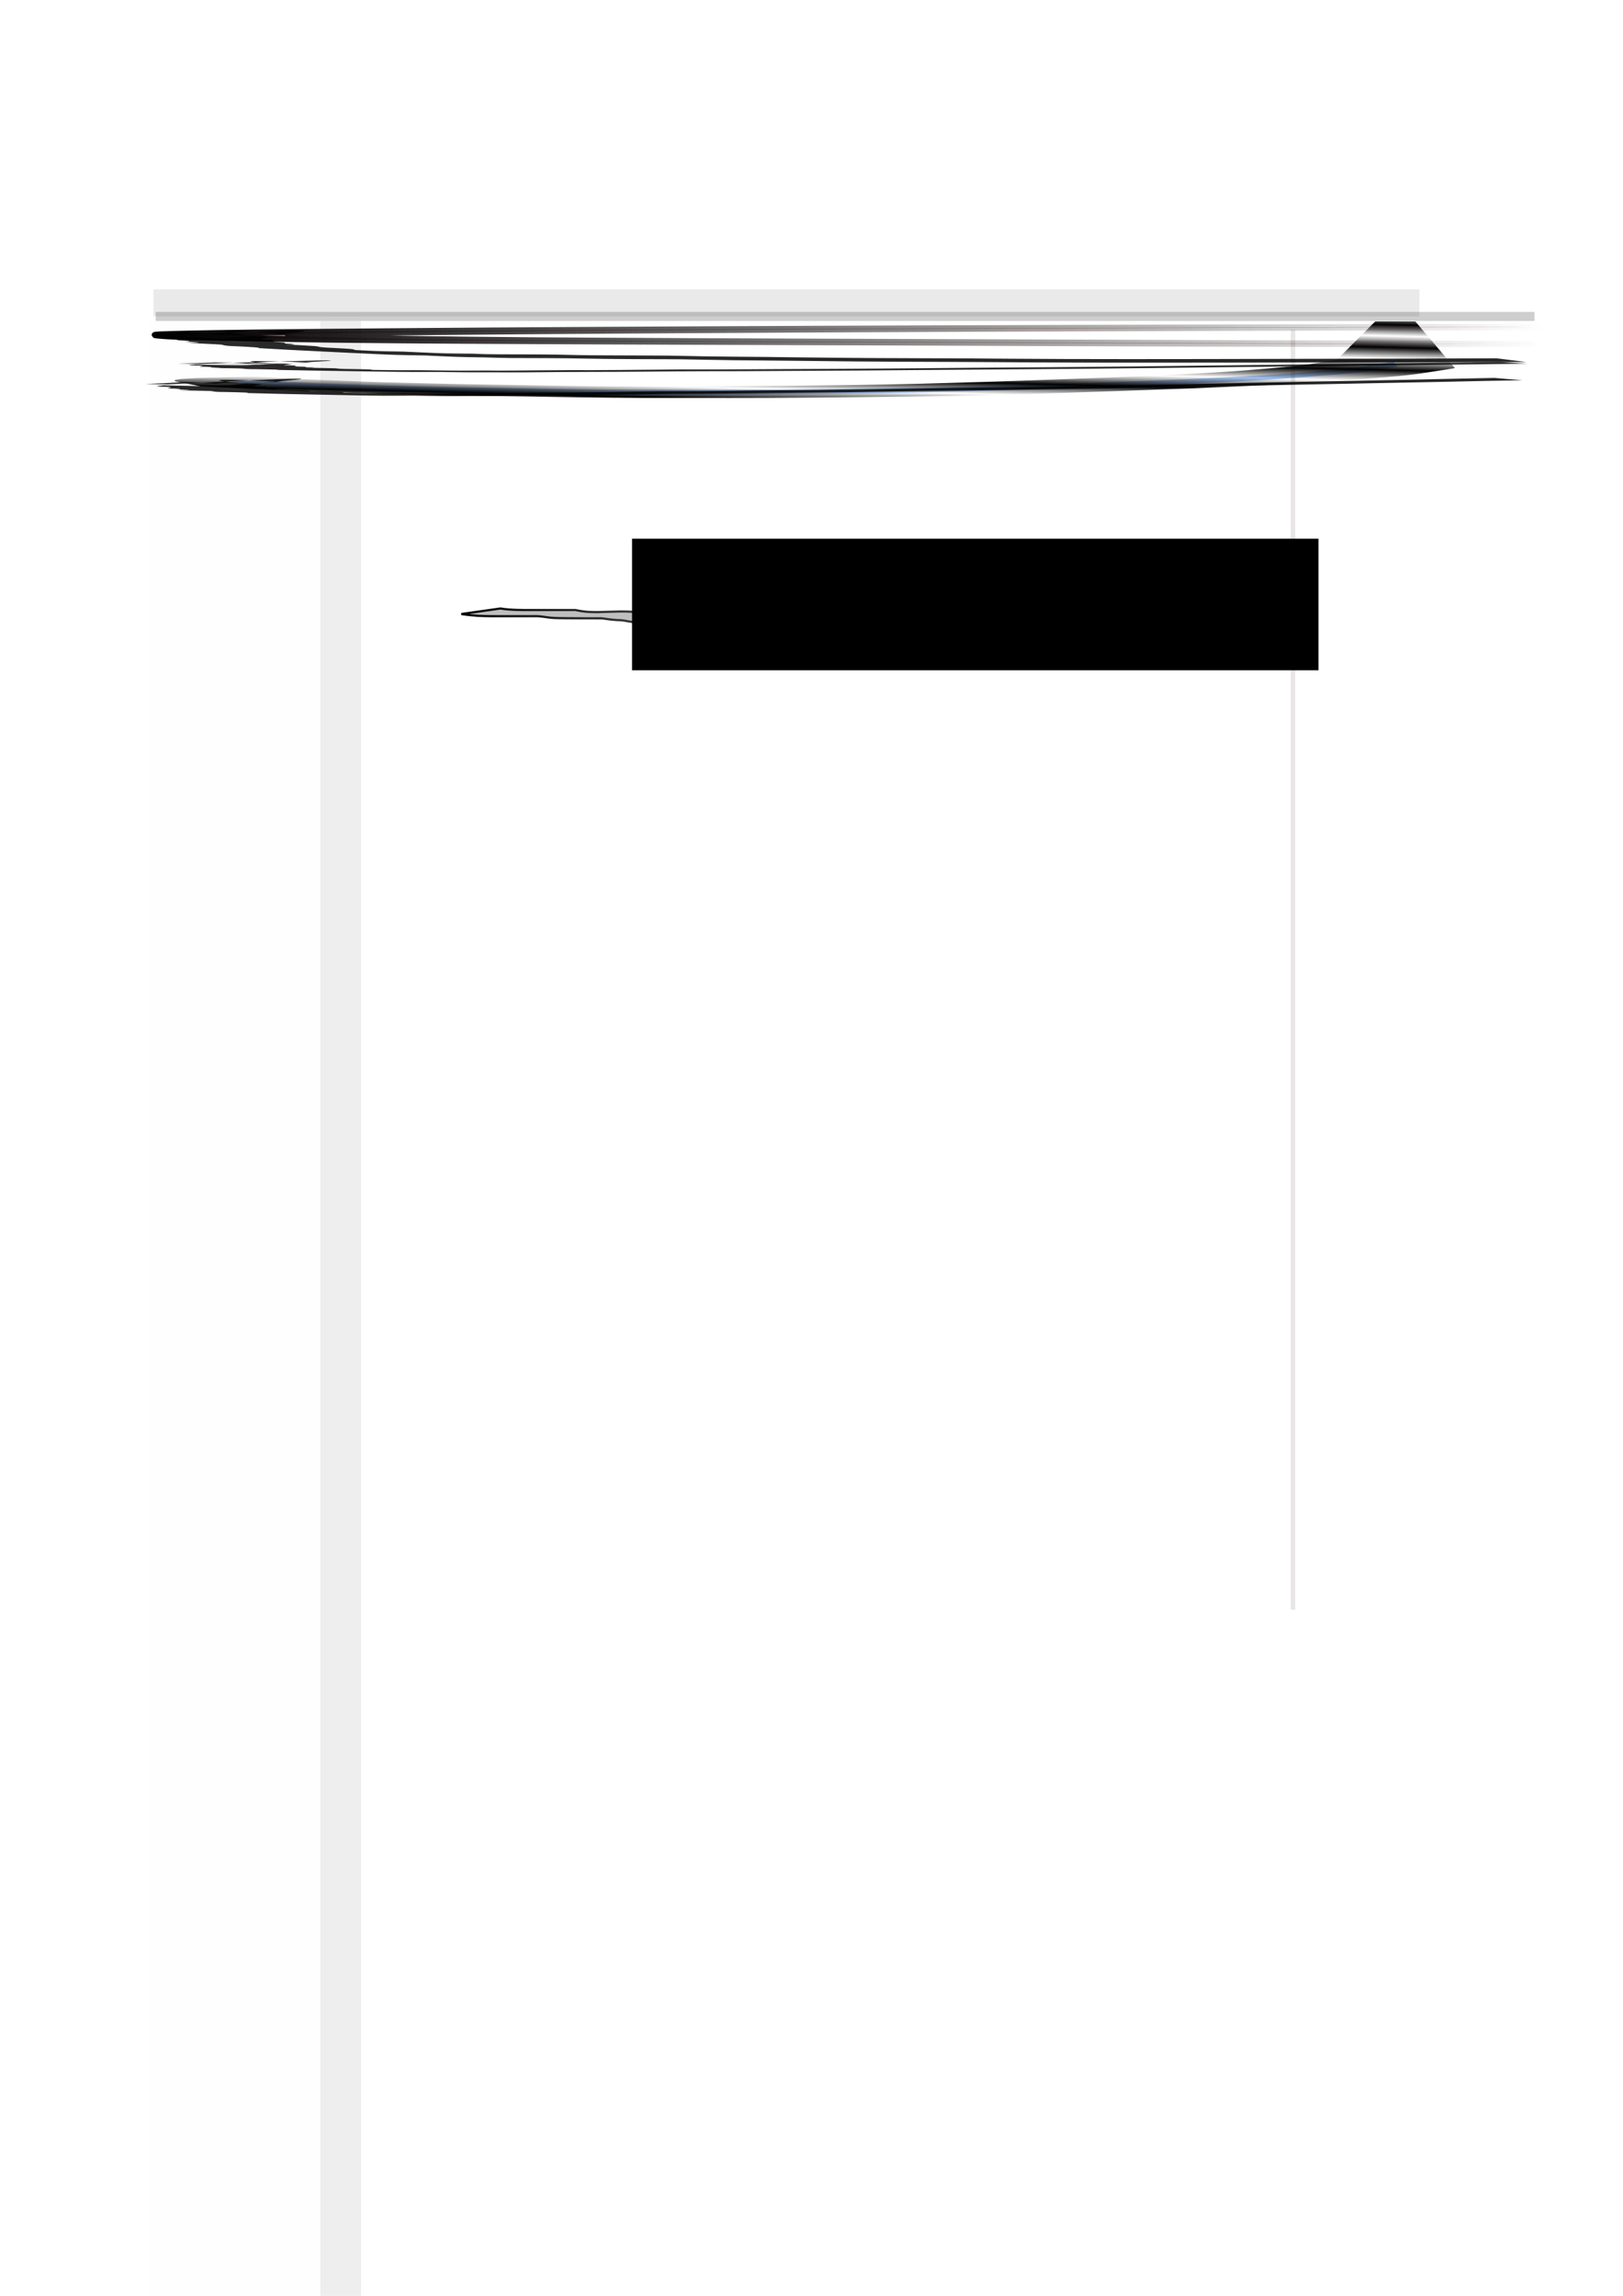 <?xml version="1.0" encoding="UTF-8" standalone="no"?>
<!-- Created with Inkscape (http://www.inkscape.org/) -->

<svg
   xmlns:dc="http://purl.org/dc/elements/1.1/"
   xmlns:cc="http://creativecommons.org/ns#"
   xmlns:rdf="http://www.w3.org/1999/02/22-rdf-syntax-ns#"
   xmlns:svg="http://www.w3.org/2000/svg"
   xmlns="http://www.w3.org/2000/svg"
   xmlns:xlink="http://www.w3.org/1999/xlink"
   xmlns:sodipodi="http://sodipodi.sourceforge.net/DTD/sodipodi-0.dtd"
   xmlns:inkscape="http://www.inkscape.org/namespaces/inkscape"
   width="744.094"
   height="1052.362"
   id="svg8330"
   version="1.1"
   inkscape:version="0.47 r22583"
   sodipodi:docname="New document 37">
  <defs
     id="defs8332">
    <linearGradient
       inkscape:collect="always"
       id="linearGradient9072">
      <stop
         style="stop-color:#000000;stop-opacity:1;"
         offset="0"
         id="stop9074" />
      <stop
         style="stop-color:#000000;stop-opacity:0;"
         offset="1"
         id="stop9076" />
    </linearGradient>
    <linearGradient
       inkscape:collect="always"
       id="linearGradient8972">
      <stop
         style="stop-color:#000000;stop-opacity:1;"
         offset="0"
         id="stop8974" />
      <stop
         style="stop-color:#000000;stop-opacity:0;"
         offset="1"
         id="stop8976" />
    </linearGradient>
    <pattern
       inkscape:stockid="Stripes 1:1"
       id="Strips1_1"
       patternTransform="matrix(3.362,0,0,10.029,247.667,4.546)"
       height="1"
       width="2"
       patternUnits="userSpaceOnUse"
       inkscape:collect="always">
      <rect
         id="rect4787"
         height="2"
         width="1"
         y="-0.5"
         x="0"
         style="fill:black;stroke:none" />
    </pattern>
    <linearGradient
       inkscape:collect="always"
       id="linearGradient8924">
      <stop
         style="stop-color:#000000;stop-opacity:1;"
         offset="0"
         id="stop8926" />
      <stop
         style="stop-color:#000000;stop-opacity:0;"
         offset="1"
         id="stop8928" />
    </linearGradient>
    <inkscape:perspective
       sodipodi:type="inkscape:persp3d"
       inkscape:vp_x="0 : 526.18109 : 1"
       inkscape:vp_y="0 : 1000 : 0"
       inkscape:vp_z="744.09448 : 526.18109 : 1"
       inkscape:persp3d-origin="372.04724 : 350.78739 : 1"
       id="perspective8338" />
    <inkscape:perspective
       id="perspective8356"
       inkscape:persp3d-origin="0.5 : 0.33333333 : 1"
       inkscape:vp_z="1 : 0.5 : 1"
       inkscape:vp_y="0 : 1000 : 0"
       inkscape:vp_x="0 : 0.5 : 1"
       sodipodi:type="inkscape:persp3d" />
    <filter
       inkscape:collect="always"
       id="filter8912"
       x="-0.234"
       width="1.467"
       y="-0.054"
       height="1.108">
      <feGaussianBlur
         inkscape:collect="always"
         stdDeviation="20.243"
         id="feGaussianBlur8914" />
    </filter>
    <linearGradient
       inkscape:collect="always"
       xlink:href="#linearGradient8924"
       id="linearGradient8930"
       x1="-325.843"
       y1="603.884"
       x2="-20.732"
       y2="603.884"
       gradientUnits="userSpaceOnUse" />
    <inkscape:perspective
       id="perspective8356-7"
       inkscape:persp3d-origin="0.5 : 0.33333333 : 1"
       inkscape:vp_z="1 : 0.5 : 1"
       inkscape:vp_y="0 : 1000 : 0"
       inkscape:vp_x="0 : 0.5 : 1"
       sodipodi:type="inkscape:persp3d" />
    <linearGradient
       inkscape:collect="always"
       xlink:href="#linearGradient8972"
       id="linearGradient8978"
       x1="73.141"
       y1="152.226"
       x2="150.396"
       y2="152.226"
       gradientUnits="userSpaceOnUse"
       gradientTransform="matrix(8.249,0,0,0.916,-532.419,14.389)" />
    <inkscape:perspective
       id="perspective8992"
       inkscape:persp3d-origin="0.5 : 0.33333333 : 1"
       inkscape:vp_z="1 : 0.5 : 1"
       inkscape:vp_y="0 : 1000 : 0"
       inkscape:vp_x="0 : 0.5 : 1"
       sodipodi:type="inkscape:persp3d" />
    <inkscape:perspective
       id="perspective8992-9"
       inkscape:persp3d-origin="0.5 : 0.33333333 : 1"
       inkscape:vp_z="1 : 0.5 : 1"
       inkscape:vp_y="0 : 1000 : 0"
       inkscape:vp_x="0 : 0.5 : 1"
       sodipodi:type="inkscape:persp3d" />
    <filter
       inkscape:collect="always"
       id="filter9035"
       x="-0.186"
       width="1.373"
       y="-0.035"
       height="1.069">
      <feGaussianBlur
         inkscape:collect="always"
         stdDeviation="2.099"
         id="feGaussianBlur9037" />
    </filter>
    <linearGradient
       inkscape:collect="always"
       xlink:href="#linearGradient9072"
       id="linearGradient9082"
       x1="103.41"
       y1="115.479"
       x2="426.285"
       y2="115.479"
       gradientUnits="userSpaceOnUse"
       gradientTransform="translate(107.593,164.494)" />
  </defs>
  <sodipodi:namedview
     id="base"
     pagecolor="#ffffff"
     bordercolor="#666666"
     borderopacity="1.0"
     inkscape:pageopacity="0.0"
     inkscape:pageshadow="2"
     inkscape:zoom="0.96660156"
     inkscape:cx="453.15546"
     inkscape:cy="662.72145"
     inkscape:document-units="px"
     inkscape:current-layer="layer11"
     showgrid="false"
     inkscape:window-width="1246"
     inkscape:window-height="895"
     inkscape:window-x="581"
     inkscape:window-y="195"
     inkscape:window-maximized="0" />
  <g
     inkscape:label="Layer 1"
     inkscape:groupmode="layer"
     id="layer1">
    <rect
       style="opacity:0.28;fill:#280b0b;fill-opacity:0.365;fill-rule:nonzero;stroke:none"
       id="rect8344"
       width="2.069"
       height="586.591"
       x="591.764"
       y="151.267" />
    <rect
       style="opacity:0.082;fill:#000000;fill-opacity:0.838;fill-rule:nonzero;stroke:url(#linearGradient8930);stroke-opacity:1;filter:url(#filter8912)"
       id="rect8346"
       width="207.945"
       height="903.164"
       x="-277.26"
       y="152.302"
       transform="matrix(-0.377,0,0,1.137,42.741,-25.748)" />
    <rect
       style="opacity:0.082;fill:#000000;fill-opacity:0.838;fill-rule:nonzero;stroke:none"
       id="rect8942"
       width="18.622"
       height="1002.481"
       x="146.906"
       y="147.129" />
    <path
       style="fill:#0055d4;fill-opacity:0.365;fill-rule:nonzero;stroke:url(#Strips1_1);stroke-width:0.581;filter:url(#filter9035)"
       id="path8324"
       d="m 325.843,150.074 c -0.36,0.257 -0.721,0.499 -1.08,0.761 -0.471,0.335 -0.939,0.675 -1.395,1.163 -0.538,0.714 -1.079,1.415 -1.611,2.163 -0.6,0.869 -1.172,1.891 -1.718,3.034 -0.538,1.137 -1.058,2.351 -1.569,3.591 -0.528,1.296 -1.032,2.679 -1.544,4.033 -0.454,1.204 -0.893,2.455 -1.311,3.769 -0.362,1.06 -0.702,2.176 -1.023,3.345 -0.315,1.139 -0.588,2.371 -0.859,3.604 -0.238,1.106 -0.472,2.221 -0.684,3.375 -0.185,0.958 -0.36,1.937 -0.506,2.956 -0.165,1.013 -0.288,2.08 -0.445,3.103 -0.137,0.784 -0.23,1.616 -0.309,2.465 -0.063,0.733 -0.117,1.468 -0.144,2.221 -0.045,0.701 -0.063,1.412 -0.096,2.117 -0.032,0.617 -0.059,1.236 -0.094,1.852 -0.047,0.786 -0.061,1.584 -0.066,2.381 -0.002,0.799 -6.8e-4,1.598 -10e-4,2.397 -0.001,0.738 0.034,1.472 0.08,2.196 0.056,0.795 0.13,1.577 0.2,2.362 0.066,0.749 0.145,1.479 0.264,2.168 -0.621,2.022 -0.391,1.331 -1.418,0.198 -0.12,-0.718 -0.192,-1.483 -0.262,-2.255 -0.072,-0.796 -0.146,-1.592 -0.206,-2.397 -0.044,-0.75 -0.084,-1.508 -0.077,-2.272 -10e-4,-0.802 -9e-5,-1.605 0.008,-2.407 0.008,-0.815 0.005,-1.637 0.052,-2.442 0.035,-0.614 0.053,-1.234 0.096,-1.844 0.037,-0.698 0.05,-1.408 0.098,-2.102 0.031,-0.774 0.081,-1.536 0.151,-2.288 0.081,-0.874 0.176,-1.735 0.319,-2.539 0.17,-0.996 0.297,-2.054 0.446,-3.079 0.14,-1.045 0.335,-2.018 0.52,-2.998 0.211,-1.175 0.454,-2.296 0.7,-3.409 0.276,-1.235 0.539,-2.499 0.854,-3.649 0.327,-1.174 0.666,-2.317 1.037,-3.372 0.427,-1.321 0.873,-2.583 1.334,-3.797 0.512,-1.354 1.019,-2.728 1.54,-4.051 0.511,-1.252 1.033,-2.469 1.571,-3.618 0.545,-1.17 1.119,-2.209 1.721,-3.102 0.523,-0.77 1.06,-1.452 1.584,-2.211 0.452,-0.526 0.918,-0.885 1.39,-1.212 0.34,-0.258 0.679,-0.522 1.021,-0.751 0,0 1.435,0.537 1.435,0.537 l -10e-4,-6e-5 -1.5e-4,0 z"
       transform="matrix(2.003,-1.501,-8.94,-0.221,1327.743,687.998)"
       sodipodi:nodetypes="ccccccccccccccccccscsccsccssccscccccccccccccccc" />
    <path
       style="fill:#d40000;fill-opacity:0.365;fill-rule:nonzero;stroke:url(#linearGradient8978);stroke-width:2.748"
       id="path8328"
       d="m 701.751,157.641 c -31.12,0.025 -63.809,0.041 -94.611,8.8e-4 -20.047,-0.031 -38.465,-0.087 -56.761,-0.141 -20.557,-0.064 -40.578,-0.133 -60.143,-0.206 -18.185,-0.065 -35.595,-0.136 -53.293,-0.204 -20.792,-0.079 -42.138,-0.152 -63.639,-0.225 -21.254,-0.068 -41.845,-0.141 -61.479,-0.223 -12.189,-0.055 -25.615,-0.099 -38.151,-0.151 -5.995,-0.025 -11.747,-0.051 -17.635,-0.077 -14.837,-0.065 -29.025,-0.134 -42.103,-0.21 -7.329,-0.046 -15.687,-0.089 -22.589,-0.139 -0.755,-0.005 -9.143,-0.072 -9.821,-0.077 -10.4,-0.087 -19.652,-0.177 -27.504,-0.273 -3.402,-0.053 -8.732,-0.103 -12.089,-0.158 -1.799,-0.031 -3.064,-0.059 -4.699,-0.088 -0.44,-0.01 -11.118,-0.191 -11.608,-0.199 -9.271,-0.151 -17.058,-0.304 -23.922,-0.459 -5.885,-0.107 -11.432,-0.215 -15.622,-0.324 -4.334,-0.111 -7.151,-0.223 -9.407,-0.335 -1.463,-0.11 -2.85,-0.22 -4.217,-0.33 -1.151,-0.112 -1.954,-0.224 -1.334,-0.336 0.644,-0.124 3.042,-0.248 7.183,-0.37 5.177,-0.146 13.068,-0.288 20.821,-0.43 9.292,-0.171 24.123,-0.33 39.426,-0.486 13.107,-0.139 29.183,-0.267 45.37,-0.394 14.165,-0.103 27.076,-0.211 41.725,-0.312 14.127,-0.092 29.484,-0.178 44.805,-0.264 15.6,-0.089 31.772,-0.175 48.192,-0.26 17.535,-0.092 36.308,-0.175 55.618,-0.255 19.049,-0.078 39.174,-0.147 59.165,-0.217 20.919,-0.071 41.943,-0.142 63.345,-0.209 21.823,-0.066 43.746,-0.131 66.478,-0.187 15.985,-0.036 31.747,-0.076 47.469,-0.116 8.087,-0.02 16.36,-0.041 23.934,-0.068 3.126,-0.01 6.76,-0.02 10.206,-0.031 0,0 63.316,0.041 63.316,0.041 l 0,0 c -3.372,0.01 -6.696,0.02 -10.348,0.025 -7.974,0.031 -16.56,0.051 -25.329,0.073 -16.365,0.036 -32.451,0.08 -49.035,0.115 -23.072,0.051 -44.873,0.118 -66.809,0.183 -21.292,0.067 -42.233,0.136 -63.083,0.207 -19.936,0.069 -39.811,0.139 -59.004,0.215 -19.296,0.079 -38.253,0.159 -55.479,0.252 -16.235,0.085 -32.575,0.169 -47.999,0.259 -15.215,0.085 -30.498,0.17 -44.656,0.261 -15.022,0.099 -28.187,0.207 -42.483,0.309 -16.359,0.126 -32.921,0.253 -46.345,0.39 -15.515,0.153 -30.108,0.309 -38.68,0.479 -7.574,0.141 -15.418,0.281 -20.069,0.426 -3.915,0.12 -6.284,0.242 -6.639,0.365 -0.602,0.111 0.27,0.222 1.475,0.332 1.407,0.11 2.546,0.219 4.05,0.329 2.271,0.111 5.12,0.222 9.532,0.332 4.283,0.109 9.859,0.216 15.135,0.324 6.072,0.153 12.6,0.307 21.387,0.456 4.763,0.083 6.434,0.117 12.292,0.197 5.916,0.082 13.065,0.161 19.134,0.242 8.011,0.093 17.192,0.182 27.838,0.266 9.783,0.075 20.624,0.144 32.252,0.211 12.991,0.073 26.904,0.141 41.32,0.206 18.008,0.079 36.989,0.151 55.364,0.227 19.623,0.081 40.313,0.151 61.262,0.22 21.461,0.074 43.073,0.147 63.905,0.226 17.858,0.068 35.663,0.137 53.788,0.203 19.279,0.072 38.755,0.142 59.281,0.202 18.693,0.052 37.671,0.108 58.434,0.129 25.581,0.015 6.465,0.003 -47.971,0.005 -1.954,1.1e-4 3.902,0.002 5.855,0.002 1.433,-1e-4 7.256,-0.004 8.938,-0.005 1.004,-7.6e-4 2,-0.002 3,-0.003 0,0 63.26,0.051 63.26,0.051 z" />
    <path
       style="fill:#000000;fill-opacity:0.838;fill-rule:nonzero;stroke:none"
       id="path8982"
       d="m 684.898,173.22 c -12.609,0.259 -26.181,0.563 -39.183,0.839 -19.215,0.38 -37.752,0.73 -57.736,1.145 -25.756,0.537 -49.74,0.993 -73.615,1.446 -20.423,0.376 -39.279,0.681 -55.665,0.884 -12.734,0.158 -24.908,0.296 -40.696,0.584 -15.542,0.257 -30.225,0.475 -42.176,0.581 -10.077,0.103 -20.501,0.22 -29.557,0.281 -8.845,0.103 -18.779,0.254 -26.086,0.295 -5.217,-0.016 -12.794,0.064 -18.492,0.068 -7.579,0.066 -19.505,0.323 -27.865,0.42 -10.427,0.169 -17.011,0.182 -22.782,0.163 -5.233,0.049 -10.789,0.115 -17.584,0.231 -6.908,0.126 -11.761,0.207 -16.034,0.221 -3.114,0.026 -3.341,-0.062 -5.939,-0.056 -1.556,0.004 -3.929,0.041 -5.759,0.055 -5.538,0.054 -8.616,0.011 -11.745,-0.029 -2.978,-0.045 -5.724,-0.1 -8.422,-0.156 8.698,0.168 17.399,0.335 26.095,0.503 0.479,0.01 -0.94,-0.019 -1.443,-0.028 -10.081,-0.165 -19.825,-0.344 -30.315,-0.494 -1.487,-0.021 -5.319,0.034 -7.595,0.042 -4.477,3.5e-4 -7.501,-0.056 -10.589,-0.109 3.869,0.081 -9.517,-0.183 -5.543,-0.107 25.724,0.494 34.646,0.677 24.962,0.479 -2.715,-0.05 -5.323,-0.104 -7.988,-0.155 -2.303,-0.047 -4.707,-0.09 -7.016,-0.136 -10.838,-0.223 -22.21,-0.427 -33.283,-0.641 -10.608,-0.202 16.599,0.338 25.21,0.496 0.341,0.006 -0.325,-0.026 -0.379,-0.043 -0.217,-0.069 -0.166,-0.147 -0.565,-0.21 -1.174,-0.14 -4.25,-0.21 -7.289,-0.281 -3.446,-0.059 -6.793,-0.12 -7.78,-0.27 -0.38,-0.098 -0.887,-0.192 -1.93,-0.266 -8.329,-0.303 -21.313,-0.448 -31.986,-0.653 -1.086,-0.021 -2.19,-0.041 -3.242,-0.063 -0.879,-0.017 -1.775,-0.033 -2.634,-0.051 -9.431,-0.197 18.535,0.326 26.988,0.519 0.249,0.006 -2.602,0.072 -2.378,0.049 0.334,-0.034 1.401,-0.09 1.944,-0.13 2.186,-0.142 2.104,-0.205 1.443,-0.251 -0.427,-0.071 -3.869,-0.028 -3.851,-0.113 0.464,-0.123 0.398,-0.227 -0.353,-0.308 -2.029,-0.068 -3.834,-0.142 -4.633,-0.256 -0.813,-0.124 0.842,-0.333 0.744,-0.482 -0.228,-0.128 -2.624,-0.177 -4.879,-0.23 -1.689,-0.074 -0.917,-0.231 0.901,-0.426 0.58,-0.086 1.59,-0.188 1.424,-0.248 -5.559,-0.346 -10.703,-0.837 -29.112,-0.593 -1.46,0.019 35.365,0.762 25.619,0.566 1.173,-0.084 2.591,-0.176 3.447,-0.252 1.468,-0.091 0.714,-0.108 0.051,-0.126 -22.051,0.308 -18.349,-0.413 -29.141,-0.557 -0.366,-0.011 -0.823,-0.018 -1.238,-0.028 -10.867,-0.189 35.935,0.736 26.219,0.504 -0.422,-0.007 -0.825,-0.015 -1.215,-0.023 -0.904,-0.015 0.796,-0.012 -4,0.118 -0.744,0.02 6.505,-0.319 6.959,-0.342 1.4,-0.08 1.637,-0.112 4.188,-0.224 4.311,-0.176 7.45,-0.29 7.898,-0.364 -49.929,-2.339 -19.911,0.63 -19.38,0.701 2.773,0.248 -26.386,-3.598 -0.013,5.7e-4 0.059,9.7e-4 0.121,0.003 0.182,0.004 0.021,6.5e-4 0.038,0.002 0.058,0.002 0,0 -8.875,-1.256 -8.875,-1.256 l 0,0 c -0.065,5.7e-4 -0.235,9.7e-4 -0.216,-2.4e-4 22.473,3.303 0.56,0.012 -0.013,5.8e-4 11.449,1.64 18.226,1.434 -18.901,0.724 -0.109,-0.002 0.871,-0.005 0.634,-0.006 2.381,-0.02 10.525,-0.366 6.151,-0.184 -3.468,0.147 -8.751,0.364 -9.966,0.453 -1.928,0.165 -6.169,0.292 -12.25,0.565 -0.336,0.015 0.178,0.004 0.267,0.006 0.41,0.007 0.807,0.015 1.186,0.023 10.436,0.167 20.015,0.366 29.524,0.568 0.462,0.008 0.891,0.017 1.412,0.022 9.245,0.187 25.567,0.153 -26.591,-0.512 0.732,0.01 1.296,0.032 3.305,-0.011 0.306,0.031 1.243,0.048 -0.689,0.149 -28.25,1.519 134.917,-7.271 23.804,0.741 -3.394,0.245 -35.712,-0.666 -25.503,-0.51 1.39,0.017 2.519,0.04 1.83,0.132 -0.351,0.152 -4.616,0.434 -2.959,0.517 -0.172,0.141 3.729,0.13 5.054,0.217 1.636,0.098 1.133,0.271 -0.536,0.484 0.893,0.106 -0.086,0.276 3.349,0.289 1.706,0.043 2.888,0.106 2.422,0.228 -0.077,0.02 -0.154,0.04 -0.231,0.061 -0.499,0.034 -1.356,0.078 -1.496,0.1 -0.408,0.064 2.962,2.3e-4 2.951,0.051 1.198,0.016 3.054,0.011 3.109,0.068 -0.335,0.05 0.075,0.048 -2.093,0.155 -0.861,0.043 -2.942,0.123 -2.681,0.13 5.737,0.151 18.75,0.378 28.531,0.549 0.903,0.016 1.77,0.034 2.666,0.051 1.088,0.018 2.126,0.038 3.19,0.057 -47.334,-0.911 -33.191,-0.622 -22.557,-0.442 1.793,0.051 3.263,0.114 3.544,0.22 0.842,0.159 1.306,0.328 6.132,0.34 3.138,0.064 6.345,0.125 8.464,0.227 0.747,0.045 1.745,0.084 1.607,0.16 -0.038,0.022 -0.818,0.07 -0.489,0.079 13.577,0.358 17.925,0.442 27.974,0.638 10.166,0.194 24.853,0.491 -21.766,-0.42 2.404,0.044 4.713,0.092 7.117,0.136 2.658,0.051 5.361,0.101 7.947,0.155 11.925,0.224 23.095,0.477 35.776,0.673 3.453,0.041 6.903,0.083 12.346,0.046 0.801,-0.004 4.329,-0.023 4.979,-0.025 0.802,-0.003 2.773,0.006 2.302,-0.005 -8.425,-0.179 -17.445,-0.335 -26.176,-0.503 -0.471,-0.009 0.927,0.019 1.391,0.028 9.593,0.185 19.179,0.37 28.772,0.555 2.842,0.05 5.584,0.104 9.04,0.131 3.68,0.02 7.865,0.02 13.315,-0.03 4.336,-0.015 6.484,0.057 12.1,-0.009 5.166,-0.061 12.374,-0.211 17.798,-0.282 5.744,-0.082 10.655,-0.128 14.576,-0.136 6.754,-0.018 15.032,-0.099 25.001,-0.249 9.19,-0.138 20.426,-0.361 25.971,-0.347 6.287,-0.028 12.839,-0.066 19.246,-0.099 8.283,-0.082 18.298,-0.236 26.115,-0.299 9.685,-0.092 19.569,-0.191 29.845,-0.307 13.198,-0.154 27.954,-0.372 43.984,-0.646 14.549,-0.24 26.26,-0.361 39.519,-0.546 17.345,-0.248 36.421,-0.569 57.139,-0.963 24.234,-0.464 48.229,-0.917 74.193,-1.458 19.847,-0.396 38.251,-0.728 58.386,-1.137 13.18,-0.279 27.354,-0.601 37.911,-0.762 0,0 -13.128,-1.084 -13.128,-1.084 z" />
    <path
       style="fill:#000000;fill-opacity:0.838;fill-rule:nonzero;stroke:none"
       id="path8982-1"
       d="m 687.442,165.976 c -12.367,0.15 -25.68,0.329 -38.433,0.489 -18.846,0.219 -37.026,0.419 -56.627,0.659 -25.262,0.312 -48.785,0.573 -72.201,0.831 -20.029,0.214 -38.519,0.383 -54.584,0.488 -12.485,0.082 -24.42,0.152 -39.902,0.315 -15.241,0.143 -29.638,0.262 -41.353,0.31 -9.878,0.05 -20.098,0.109 -28.973,0.133 -8.671,0.053 -18.412,0.135 -25.573,0.148 -5.11,-0.02 -12.538,0.019 -18.122,0.01 -7.429,0.03 -19.127,0.18 -27.323,0.23 -10.225,0.094 -16.676,0.09 -22.33,0.066 -5.129,0.023 -10.576,0.057 -17.24,0.122 -6.774,0.071 -11.533,0.116 -15.721,0.118 -3.053,0.011 -3.27,-0.048 -5.815,-0.049 -1.524,-3.7e-4 -3.851,0.02 -5.646,0.026 -5.428,0.026 -8.443,-0.009 -11.505,-0.042 -2.915,-0.036 -5.603,-0.078 -8.243,-0.12 8.513,0.129 17.029,0.258 25.54,0.387 0.469,0.007 -0.92,-0.015 -1.412,-0.021 -9.869,-0.13 -19.406,-0.268 -29.676,-0.388 -1.456,-0.017 -5.213,0.013 -7.443,0.014 -4.386,-0.008 -7.346,-0.052 -10.369,-0.093 3.787,0.062 -9.314,-0.141 -5.425,-0.082 25.177,0.38 33.909,0.519 24.432,0.368 -2.658,-0.038 -5.21,-0.08 -7.818,-0.119 -2.254,-0.036 -4.607,-0.069 -6.867,-0.105 -10.607,-0.17 -21.738,-0.328 -32.575,-0.493 -10.382,-0.155 16.245,0.258 24.673,0.38 0.334,0.005 -0.318,-0.018 -0.369,-0.029 -0.208,-0.047 -0.154,-0.099 -0.543,-0.142 -1.143,-0.096 -4.153,-0.149 -7.127,-0.202 -3.373,-0.046 -6.649,-0.093 -7.608,-0.196 -0.367,-0.067 -0.86,-0.13 -1.877,-0.182 -8.144,-0.219 -20.858,-0.341 -31.304,-0.498 -1.063,-0.016 -2.144,-0.032 -3.173,-0.048 -0.86,-0.013 -1.737,-0.025 -2.578,-0.039 -9.229,-0.15 18.143,0.254 26.414,0.399 0.243,0.005 -2.553,0.043 -2.332,0.029 0.33,-0.022 1.378,-0.058 1.911,-0.084 2.149,-0.091 2.072,-0.134 1.427,-0.166 -0.414,-0.048 -3.789,-0.026 -3.767,-0.083 0.461,-0.082 0.402,-0.152 -0.33,-0.207 -1.984,-0.05 -3.749,-0.103 -4.525,-0.18 -0.79,-0.085 0.842,-0.222 0.754,-0.322 -0.217,-0.086 -2.561,-0.123 -4.769,-0.163 -1.651,-0.053 -0.887,-0.157 0.905,-0.284 0.573,-0.057 1.567,-0.123 1.408,-0.164 -5.428,-0.243 -10.443,-0.582 -28.492,-0.453 -1.431,0.01 34.609,0.578 25.071,0.428 1.154,-0.054 2.548,-0.113 3.39,-0.163 1.443,-0.058 0.705,-0.071 0.057,-0.085 -21.621,0.165 -17.956,-0.311 -28.522,-0.428 -0.358,-0.008 -0.806,-0.014 -1.212,-0.021 -10.637,-0.147 35.169,0.561 25.662,0.388 -0.413,-0.005 -0.808,-0.011 -1.189,-0.018 -0.884,-0.012 0.781,-0.007 -3.925,0.072 -0.73,0.012 6.39,-0.202 6.836,-0.216 1.376,-0.051 1.61,-0.072 4.115,-0.142 4.233,-0.11 7.315,-0.18 7.757,-0.229 -48.795,-1.663 -19.541,0.385 -19.024,0.434 2.704,0.171 -25.663,-2.464 -0.013,2.7e-4 0.057,6.5e-4 0.119,0.002 0.178,0.003 0.021,1.9e-4 0.038,0.001 0.057,0.001 0,0 -8.63,-0.859 -8.63,-0.859 l 0,0 c -0.064,1.1e-4 -0.23,4.8e-4 -0.211,-6e-4 21.845,2.258 0.548,0.009 -0.013,3.2e-4 11.131,1.122 17.782,0.996 -18.557,0.45 -0.107,-0.001 0.853,-0.002 0.621,-0.003 2.334,-0.009 10.331,-0.226 6.036,-0.112 -3.405,0.092 -8.592,0.228 -9.788,0.285 -1.898,0.107 -6.059,0.184 -12.032,0.356 -0.33,0.009 0.174,0.003 0.262,0.005 0.401,0.006 0.79,0.011 1.161,0.018 10.216,0.132 19.59,0.283 28.897,0.437 0.452,0.006 0.872,0.013 1.382,0.018 9.048,0.143 25.042,0.151 -26.026,-0.394 0.717,0.008 1.268,0.024 3.238,-6.5e-4 0.298,0.021 1.215,0.035 -0.683,0.099 -27.758,0.966 132.567,-4.623 23.283,0.542 -3.338,0.158 -34.954,-0.514 -24.96,-0.39 1.361,0.014 2.466,0.031 1.787,0.092 -0.352,0.101 -4.546,0.283 -2.926,0.342 -0.176,0.094 3.647,0.094 4.94,0.155 1.598,0.069 1.096,0.184 -0.55,0.324 0.87,0.073 -0.099,0.185 3.266,0.2 1.669,0.032 2.824,0.077 2.361,0.157 -0.076,0.013 -0.153,0.027 -0.23,0.04 -0.491,0.021 -1.333,0.05 -1.471,0.064 -0.403,0.042 2.902,0.006 2.889,0.04 1.173,0.013 2.992,0.013 3.043,0.051 -0.33,0.033 0.071,0.033 -2.059,0.1 -0.846,0.027 -2.888,0.077 -2.634,0.082 5.613,0.112 18.35,0.289 27.925,0.422 0.884,0.013 1.732,0.026 2.609,0.039 1.065,0.014 2.081,0.029 3.122,0.044 -46.327,-0.7 -32.486,-0.48 -22.077,-0.339 1.754,0.038 3.191,0.083 3.461,0.154 0.816,0.108 1.263,0.222 5.99,0.24 3.072,0.049 6.21,0.096 8.28,0.168 0.729,0.032 1.706,0.059 1.566,0.111 -0.038,0.015 -0.805,0.045 -0.483,0.052 13.283,0.266 17.539,0.33 27.374,0.481 9.95,0.149 24.324,0.376 -21.303,-0.322 2.353,0.034 4.613,0.07 6.966,0.105 2.602,0.04 5.247,0.078 7.777,0.119 11.672,0.173 22.603,0.364 35.016,0.519 3.381,0.034 6.759,0.069 12.094,0.054 0.785,-0.001 4.242,-0.007 4.88,-0.008 0.786,-3.7e-4 2.717,0.009 2.256,0.001 -8.245,-0.136 -17.074,-0.258 -25.62,-0.387 -0.461,-0.007 0.908,0.014 1.362,0.021 9.389,0.142 18.772,0.284 28.161,0.427 2.782,0.039 5.465,0.08 8.85,0.105 3.604,0.02 7.705,0.028 13.047,0.005 4.249,-0.002 6.35,0.05 11.855,0.017 5.065,-0.031 12.134,-0.118 17.452,-0.156 5.632,-0.044 10.446,-0.066 14.288,-0.064 6.619,6.5e-4 14.732,-0.038 24.508,-0.12 9.011,-0.075 20.032,-0.204 25.463,-0.184 6.161,-0.007 12.582,-0.02 18.862,-0.03 8.12,-0.04 17.94,-0.124 25.602,-0.151 9.494,-0.043 19.183,-0.091 29.257,-0.15 12.939,-0.078 27.408,-0.197 43.127,-0.351 14.267,-0.134 25.747,-0.193 38.747,-0.292 17.006,-0.134 35.713,-0.313 56.033,-0.539 23.767,-0.266 47.3,-0.524 72.767,-0.838 19.466,-0.228 37.515,-0.416 57.264,-0.653 12.927,-0.162 26.831,-0.351 37.183,-0.439 0,0 -12.805,-0.752 -12.805,-0.752 z" />
    <path
       style="fill:#000000;fill-opacity:0.838;fill-rule:nonzero;stroke:none"
       id="path8982-7"
       d="m 686.183,164.239 c -12.471,0.035 -25.881,0.105 -38.735,0.152 -19.012,0.034 -37.362,0.045 -57.124,0.105 -25.47,0.081 -49.21,0.099 -72.843,0.115 -20.222,-0.001 -38.913,-0.056 -55.189,-0.186 -12.648,-0.1 -24.746,-0.212 -40.379,-0.216 -15.404,-0.039 -29.969,-0.108 -41.861,-0.257 -10.019,-0.108 -20.38,-0.206 -29.4,-0.343 -8.788,-0.078 -18.641,-0.12 -25.924,-0.243 -5.222,-0.146 -12.756,-0.223 -18.45,-0.356 -7.542,-0.097 -19.331,-0.048 -27.638,-0.122 -10.336,-0.03 -16.911,-0.171 -22.689,-0.335 -5.205,-0.061 -10.725,-0.109 -17.459,-0.122 -6.84,-0.002 -11.65,-0.013 -15.914,-0.097 -3.1,-0.041 -3.372,-0.161 -5.965,-0.216 -1.553,-0.032 -3.906,-0.041 -5.729,-0.066 -5.507,-0.062 -8.607,-0.192 -11.754,-0.319 -3,-0.131 -5.772,-0.267 -8.498,-0.405 8.78,0.427 17.563,0.854 26.342,1.281 0.483,0.023 -0.95,-0.048 -1.457,-0.07 -10.162,-0.457 -19.993,-0.923 -30.556,-1.37 -1.497,-0.063 -5.3,-0.084 -7.57,-0.127 -4.475,-0.107 -7.526,-0.253 -10.64,-0.396 3.909,0.198 -9.606,-0.466 -5.595,-0.272 25.966,1.26 34.978,1.712 25.197,1.222 -2.74,-0.13 -5.374,-0.262 -8.064,-0.394 -2.326,-0.116 -4.751,-0.23 -7.083,-0.346 -10.948,-0.551 -22.419,-1.088 -33.598,-1.633 -10.707,-0.517 16.765,0.839 25.454,1.25 0.344,0.016 -0.339,-0.041 -0.4,-0.064 -0.251,-0.095 -0.241,-0.195 -0.673,-0.287 -1.245,-0.21 -4.356,-0.375 -7.43,-0.54 -3.474,-0.16 -6.852,-0.319 -7.915,-0.538 -0.43,-0.137 -0.985,-0.271 -2.066,-0.392 -8.481,-0.595 -21.533,-1.094 -32.307,-1.617 -1.096,-0.053 -2.21,-0.106 -3.273,-0.159 -0.887,-0.043 -1.791,-0.086 -2.659,-0.129 -9.528,-0.483 18.694,0.869 27.243,1.324 0.252,0.014 -2.564,0.031 -2.352,0.007 0.317,-0.036 1.354,-0.084 1.876,-0.123 2.112,-0.133 1.998,-0.216 1.313,-0.293 -0.463,-0.103 -3.882,-0.13 -3.907,-0.24 0.401,-0.149 0.281,-0.286 -0.511,-0.409 -2.063,-0.138 -3.905,-0.277 -4.762,-0.444 -0.876,-0.18 0.671,-0.413 0.496,-0.609 -0.293,-0.172 -2.713,-0.293 -4.995,-0.416 -1.726,-0.137 -1.035,-0.323 0.682,-0.533 0.535,-0.099 1.493,-0.206 1.296,-0.289 -5.734,-0.584 -11.128,-1.346 -29.404,-1.47 -1.449,-0.01 35.741,1.841 25.899,1.351 1.13,-0.081 2.5,-0.167 3.316,-0.245 1.421,-0.083 0.658,-0.124 -0.013,-0.163 -21.884,-0.128 -18.553,-0.978 -29.414,-1.424 -0.371,-0.023 -0.833,-0.044 -1.252,-0.065 -10.959,-0.506 36.297,1.82 26.467,1.286 -0.426,-0.019 -0.833,-0.039 -1.226,-0.059 -0.911,-0.041 0.79,0.003 -3.938,0.058 -0.734,0.008 6.339,-0.259 6.781,-0.278 1.359,-0.071 1.579,-0.107 4.071,-0.191 4.218,-0.126 7.299,-0.198 7.708,-0.284 -51.107,-4.242 -19.579,0.343 -19.012,0.447 2.899,0.389 -28.22,-5.316 -0.013,2.8e-4 0.059,0.003 0.122,0.007 0.183,0.009 0.021,6.5e-4 0.041,0.003 0.06,0.004 0,0 -9.516,-1.848 -9.516,-1.848 l 0,0 c -0.066,-0.001 -0.235,-0.004 -0.216,-0.006 24.157,4.838 0.566,0.029 -0.013,3.4e-4 12.285,2.409 18.954,2.304 -18.522,0.489 -0.11,-0.005 0.868,0.014 0.631,0.008 2.37,0.031 10.333,-0.224 6.054,-0.092 -3.391,0.108 -8.56,0.264 -9.73,0.351 -1.843,0.168 -6.017,0.232 -11.955,0.441 -0.328,0.011 0.18,0.01 0.27,0.015 0.414,0.019 0.814,0.039 1.197,0.059 10.517,0.467 20.194,0.957 29.803,1.448 0.466,0.021 0.899,0.043 1.423,0.063 9.337,0.466 25.635,0.812 -26.842,-1.304 0.737,0.03 1.312,0.073 3.298,0.066 0.322,0.047 1.267,0.092 -0.613,0.177 -27.459,1.299 131.132,-6.224 24.174,1.535 -3.267,0.237 -36.038,-1.724 -25.754,-1.276 1.398,0.055 2.538,0.112 1.898,0.216 -0.273,0.189 -4.392,0.454 -2.692,0.602 -0.1,0.179 3.794,0.259 5.163,0.404 1.685,0.166 1.272,0.38 -0.287,0.617 0.947,0.16 0.055,0.358 3.495,0.457 1.727,0.097 2.941,0.208 2.538,0.355 -0.066,0.024 -0.133,0.049 -0.2,0.073 -0.482,0.031 -1.315,0.069 -1.444,0.094 -0.375,0.073 2.961,0.071 2.976,0.137 1.206,0.049 3.059,0.088 3.143,0.163 -0.308,0.057 0.1,0.065 -2.013,0.152 -0.839,0.035 -2.877,0.089 -2.613,0.105 5.812,0.335 18.936,0.942 28.801,1.399 0.911,0.043 1.786,0.087 2.691,0.13 1.097,0.05 2.144,0.101 3.218,0.151 -47.781,-2.321 -33.496,-1.606 -22.775,-1.117 1.818,0.109 3.32,0.227 3.655,0.372 0.923,0.227 1.474,0.458 6.304,0.59 3.17,0.158 6.406,0.315 8.576,0.498 0.77,0.076 1.787,0.151 1.688,0.247 -0.029,0.028 -0.782,0.071 -0.448,0.091 13.754,0.791 18.144,1.005 28.29,1.502 10.261,0.497 25.094,1.235 -21.972,-1.068 2.426,0.115 4.758,0.233 7.184,0.348 2.683,0.131 5.41,0.26 8.023,0.393 12.035,0.578 23.33,1.176 36.106,1.735 3.472,0.136 6.943,0.274 12.365,0.357 0.799,0.014 4.315,0.074 4.964,0.087 0.8,0.016 2.775,0.074 2.299,0.05 -8.513,-0.435 -17.609,-0.855 -26.423,-1.282 -0.475,-0.023 0.937,0.046 1.405,0.07 9.684,0.471 19.361,0.942 29.045,1.413 2.866,0.133 5.635,0.27 9.103,0.387 3.688,0.114 7.872,0.215 13.294,0.28 4.326,0.085 6.51,0.229 12.09,0.278 5.133,0.045 12.261,0.023 17.645,0.06 5.699,0.031 10.585,0.089 14.5,0.173 6.742,0.139 14.974,0.232 24.863,0.277 9.115,0.041 20.233,0.02 25.782,0.172 6.27,0.115 12.799,0.222 19.188,0.333 8.237,0.092 18.17,0.132 25.951,0.238 9.634,0.113 19.463,0.221 29.675,0.316 13.113,0.116 27.752,0.187 43.634,0.215 14.42,0.037 26.064,0.161 39.222,0.238 17.21,0.094 36.113,0.133 56.621,0.118 23.986,-0.022 47.738,-0.035 73.414,-0.117 19.636,-0.039 37.862,-0.029 57.779,-0.078 13.031,-0.046 27.034,-0.125 37.504,-0.081 0,0 -13.678,-1.726 -13.678,-1.726 z" />
  </g>
  <g
     inkscape:groupmode="layer"
     id="layer11"
     inkscape:label="Layer">
    <rect
       style="opacity:0.28;fill:#b3b3b3;fill-opacity:1;fill-rule:nonzero;stroke:none"
       id="rect8340"
       width="580.384"
       height="12.415"
       x="70.35"
       y="132.645" />
    <rect
       style="opacity:0.193;fill:#000000;fill-opacity:1;fill-rule:nonzero;stroke:none"
       id="rect8342"
       width="632.112"
       height="4.138"
       x="71.384"
       y="142.991" />
    <path
       style="fill:#b3b3b3;fill-opacity:0.838;fill-rule:nonzero;stroke:url(#linearGradient9082);stroke-opacity:1"
       d="m 529.665,272.731 c -3.275,0.087 -8.957,0.434 -17.971,1.109 -0.552,0.117 -0.632,0.47 -0.788,0.904 -0.391,0.175 -0.737,0.3 -1.138,0.029 -1,0.044 -1.984,0.154 -2.976,0.292 -1.706,0.253 -3.406,0.715 -5.134,0.758 -2.044,0.098 -4.078,0.267 -6.097,0.613 -0.677,0.105 -2.727,0.257 -2.042,0.263 1.824,0.016 2.339,0.017 3.88,0.029 -2.599,-2e-4 -5.19,3.2e-4 -7.789,0 -2.084,0.014 -4.19,-0.012 -6.272,0.087 -2.009,0.129 -3.992,0.422 -5.98,0.729 -0.703,0.082 -0.727,0.093 -1.167,0.146 -1.704,-7e-5 -3.402,9e-5 -5.105,0 -1.966,0.002 -3.958,-0.023 -5.922,0.087 -2.393,0.141 -4.776,0.372 -7.147,0.729 -2.976,0.317 -5.946,0.235 -8.927,0.496 -3.148,0.261 -6.315,0.737 -9.481,0.642 -3.264,0.008 -6.511,0.019 -9.773,0.146 -3.394,0.153 -6.774,0.394 -10.152,0.758 -2.472,0.07 -4.968,0.005 -7.439,0.087 -2.347,0.09 -4.689,0.202 -7.002,0.642 -0.4,0.079 -1.412,0.211 -1.663,0.263 -0.925,1.6e-4 -1.847,-6.5e-4 -2.771,0 -14.378,0.011 -5.142,0.002 -5.776,0 -2.162,0.002 -4.343,0.008 -6.506,0 -7.331,-0.028 -14.667,-0.144 -21.996,0.029 -1.476,0.077 -2.95,0.233 -4.405,0.496 -0.756,0.137 -2.69,0.328 -3.034,0.408 -0.029,0.007 -0.053,-0.005 -0.058,0 -2.601,10e-4 -5.217,0.007 -7.818,0.029 -2.336,0.033 -4.649,0.05 -6.972,0.321 -2.508,0.308 -4.985,0.811 -7.468,1.254 -1.658,-0.168 -3.303,-0.436 -4.93,-0.817 -0.981,-0.243 -1.944,-0.601 -2.946,-0.729 -6.596,-0.846 -21.702,4.481 -23.134,0 -2.149,0 -4.299,7.3e-4 -6.447,0 -1.437,-0.004 -2.881,-0.032 -4.318,-0.029 -4.979,0.002 8.046,-0.004 13.886,0 -1.039,-0.023 -2.091,-0.089 -3.122,-0.233 -1.713,-0.225 -3.299,-0.867 -5.047,-0.729 -2.046,-0.057 -4.106,-0.202 -6.126,-0.554 -6.862,-1.228 -13.883,-0.51 -20.859,-0.408 -0.077,0.001 -0.156,-9.7e-4 -0.233,0 -1.137,-0.014 -2.277,-0.034 -3.413,-0.087 -2.091,-0.12 -4.171,-0.401 -6.214,-0.875 -1.959,-0.002 -3.905,0.012 -5.864,0 -4.693,-0.009 -9.398,-0.003 -14.091,0 -1.342,7e-5 -2.684,-1.6e-4 -4.026,0 -1.047,-0.008 -2.075,-0.026 -3.122,-0.058 -2.456,-0.092 -4.925,-0.234 -7.352,-0.642 l -17.912,2.538 c 2.516,0.396 5.044,0.654 7.585,0.817 2.037,0.117 4.087,0.152 6.126,0.175 6.97,0.033 13.947,0.002 20.917,0 2.088,0.029 4.14,0.48 6.214,0.7 2.286,0.203 4.563,0.216 6.856,0.233 5.53,0.041 11.069,0.07 16.599,0.058 0.412,0.049 0.405,0.045 1.021,0.117 2.025,0.327 4.05,0.568 6.097,0.7 1.705,-0.054 3.356,0.232 5.018,0.554 1.351,0.255 2.713,0.412 4.084,0.496 4.262,0.147 8.513,0.121 12.778,0.087 -1.536,0.18 -0.053,0.446 8.985,0.233 -0.836,-0.131 -1.76,-0.208 -2.713,-0.263 -2.069,0.014 -4.145,0.013 -6.214,0.029 1.142,-0.125 3.72,-0.172 6.214,-0.029 0.622,-0.004 1.245,-0.027 1.867,-0.029 1.393,-0.004 2.779,0.005 4.172,0 2.119,-0.002 4.241,-1.9e-4 6.36,0 -3.92,0.15 -7.103,0.231 -9.685,0.292 0.134,0.021 0.28,0.035 0.408,0.058 3.297,0.781 6.661,1.148 10.036,1.371 9.469,0.416 18.98,0.02 28.444,-0.146 3.043,-0.717 6.104,-1.211 9.219,-1.459 1.179,-0.076 2.378,-0.1 3.559,-0.117 -2.268,-0.002 -5.117,1.9e-4 -8.956,0 6.896,0.017 13.787,-0.088 20.684,-0.233 0.885,-0.019 1.883,-0.382 2.771,-0.496 1.484,-0.21 2.997,-0.221 4.493,-0.233 2.144,-2e-5 -0.051,-4.6e-4 2.655,0 5.361,-0.007 10.713,-0.003 16.074,0 6.678,0.114 13.411,0.71 19.954,-0.613 2.281,-0.248 4.563,-0.313 6.856,-0.35 2.45,-0.072 4.92,0.134 7.352,-0.204 3.318,-0.467 6.662,-0.628 10.006,-0.729 3.278,-0.081 6.552,-0.057 9.831,-0.058 3.167,-0.046 6.317,-0.555 9.481,-0.758 3.034,-0.093 6.037,-0.163 9.044,-0.583 2.401,-0.378 4.809,-0.484 7.235,-0.554 1.957,-0.035 3.936,-0.031 5.893,-0.029 -4.516,1.2e-4 -9.049,-2.5e-4 -13.565,0 6.259,-0.067 12.5,-0.078 18.758,-0.204 0.369,-0.007 0.745,-0.113 1.109,-0.175 1.982,-0.344 3.972,-0.505 5.98,-0.554 2.094,-0.039 4.207,-0.041 6.301,-0.029 -4.986,-1.9e-4 -9.98,3.6e-4 -14.966,0 6.286,-0.067 12.561,-0.074 18.846,-0.204 0.7,-0.015 1.38,-0.266 2.071,-0.379 2.023,-0.277 4.058,-0.344 6.097,-0.379 1.696,-0.488 3.436,-0.741 5.193,-0.875 1.034,-0.089 2.084,-0.106 3.122,-0.087 0.312,-0.306 0.608,-0.612 0.904,-0.934 -11.397,0.013 -16.893,0.213 -16.424,-0.058 0.814,-0.119 12.013,-1.629 17.796,-2.742 -0.593,0.697 0.332,3.948 0.35,0.758 -0.005,-0.27 -0.04,-0.523 -0.087,-0.788 3.596,-0.704 4.801,-1.254 -0.642,-1.109 z m -0.992,3.938 c 0.481,-5.5e-4 0.811,-1.9e-4 1.313,0 0.07,3e-5 -0.315,-0.065 -0.204,-0.058 -0.81,-0.109 -0.348,-1.105 -0.613,-0.525 -0.138,0.219 -0.322,0.395 -0.496,0.583 z m -163.223,8.664 c 5.252,0.005 7.683,-0.008 3.53,-0.029 -1.181,-0.005 -2.349,0.012 -3.53,0.029 z m -56.566,-2.83 c 0.353,0.008 0.697,0.029 1.05,0.029 3.208,-0.016 1.66,-0.028 -1.05,-0.029 z"
       id="path9069" />
    <flowRoot
       xml:space="preserve"
       id="flowRoot9043"
       style="font-size:40px;font-style:normal;font-variant:normal;font-weight:normal;font-stretch:normal;fill:#000000;fill-opacity:1;stroke:none;font-family:Geneva CY;-inkscape-font-specification:Geneva CY"
       transform="matrix(1.389,0,0,0.627,28.234,123.541)"><flowRegion
         id="flowRegion9045"><rect
           id="rect9047"
           width="226.567"
           height="96.213"
           x="188.289"
           y="196.787"
           style="font-style:normal;font-variant:normal;font-weight:normal;font-stretch:normal;font-family:Geneva CY;-inkscape-font-specification:Geneva CY" /></flowRegion><flowPara
         id="flowPara9049"
         style="font-style:normal;font-variant:normal;font-weight:normal;font-stretch:normal;font-family:Gill Sans;-inkscape-font-specification:Gill Sans">VARFU</flowPara></flowRoot>  </g>
</svg>
